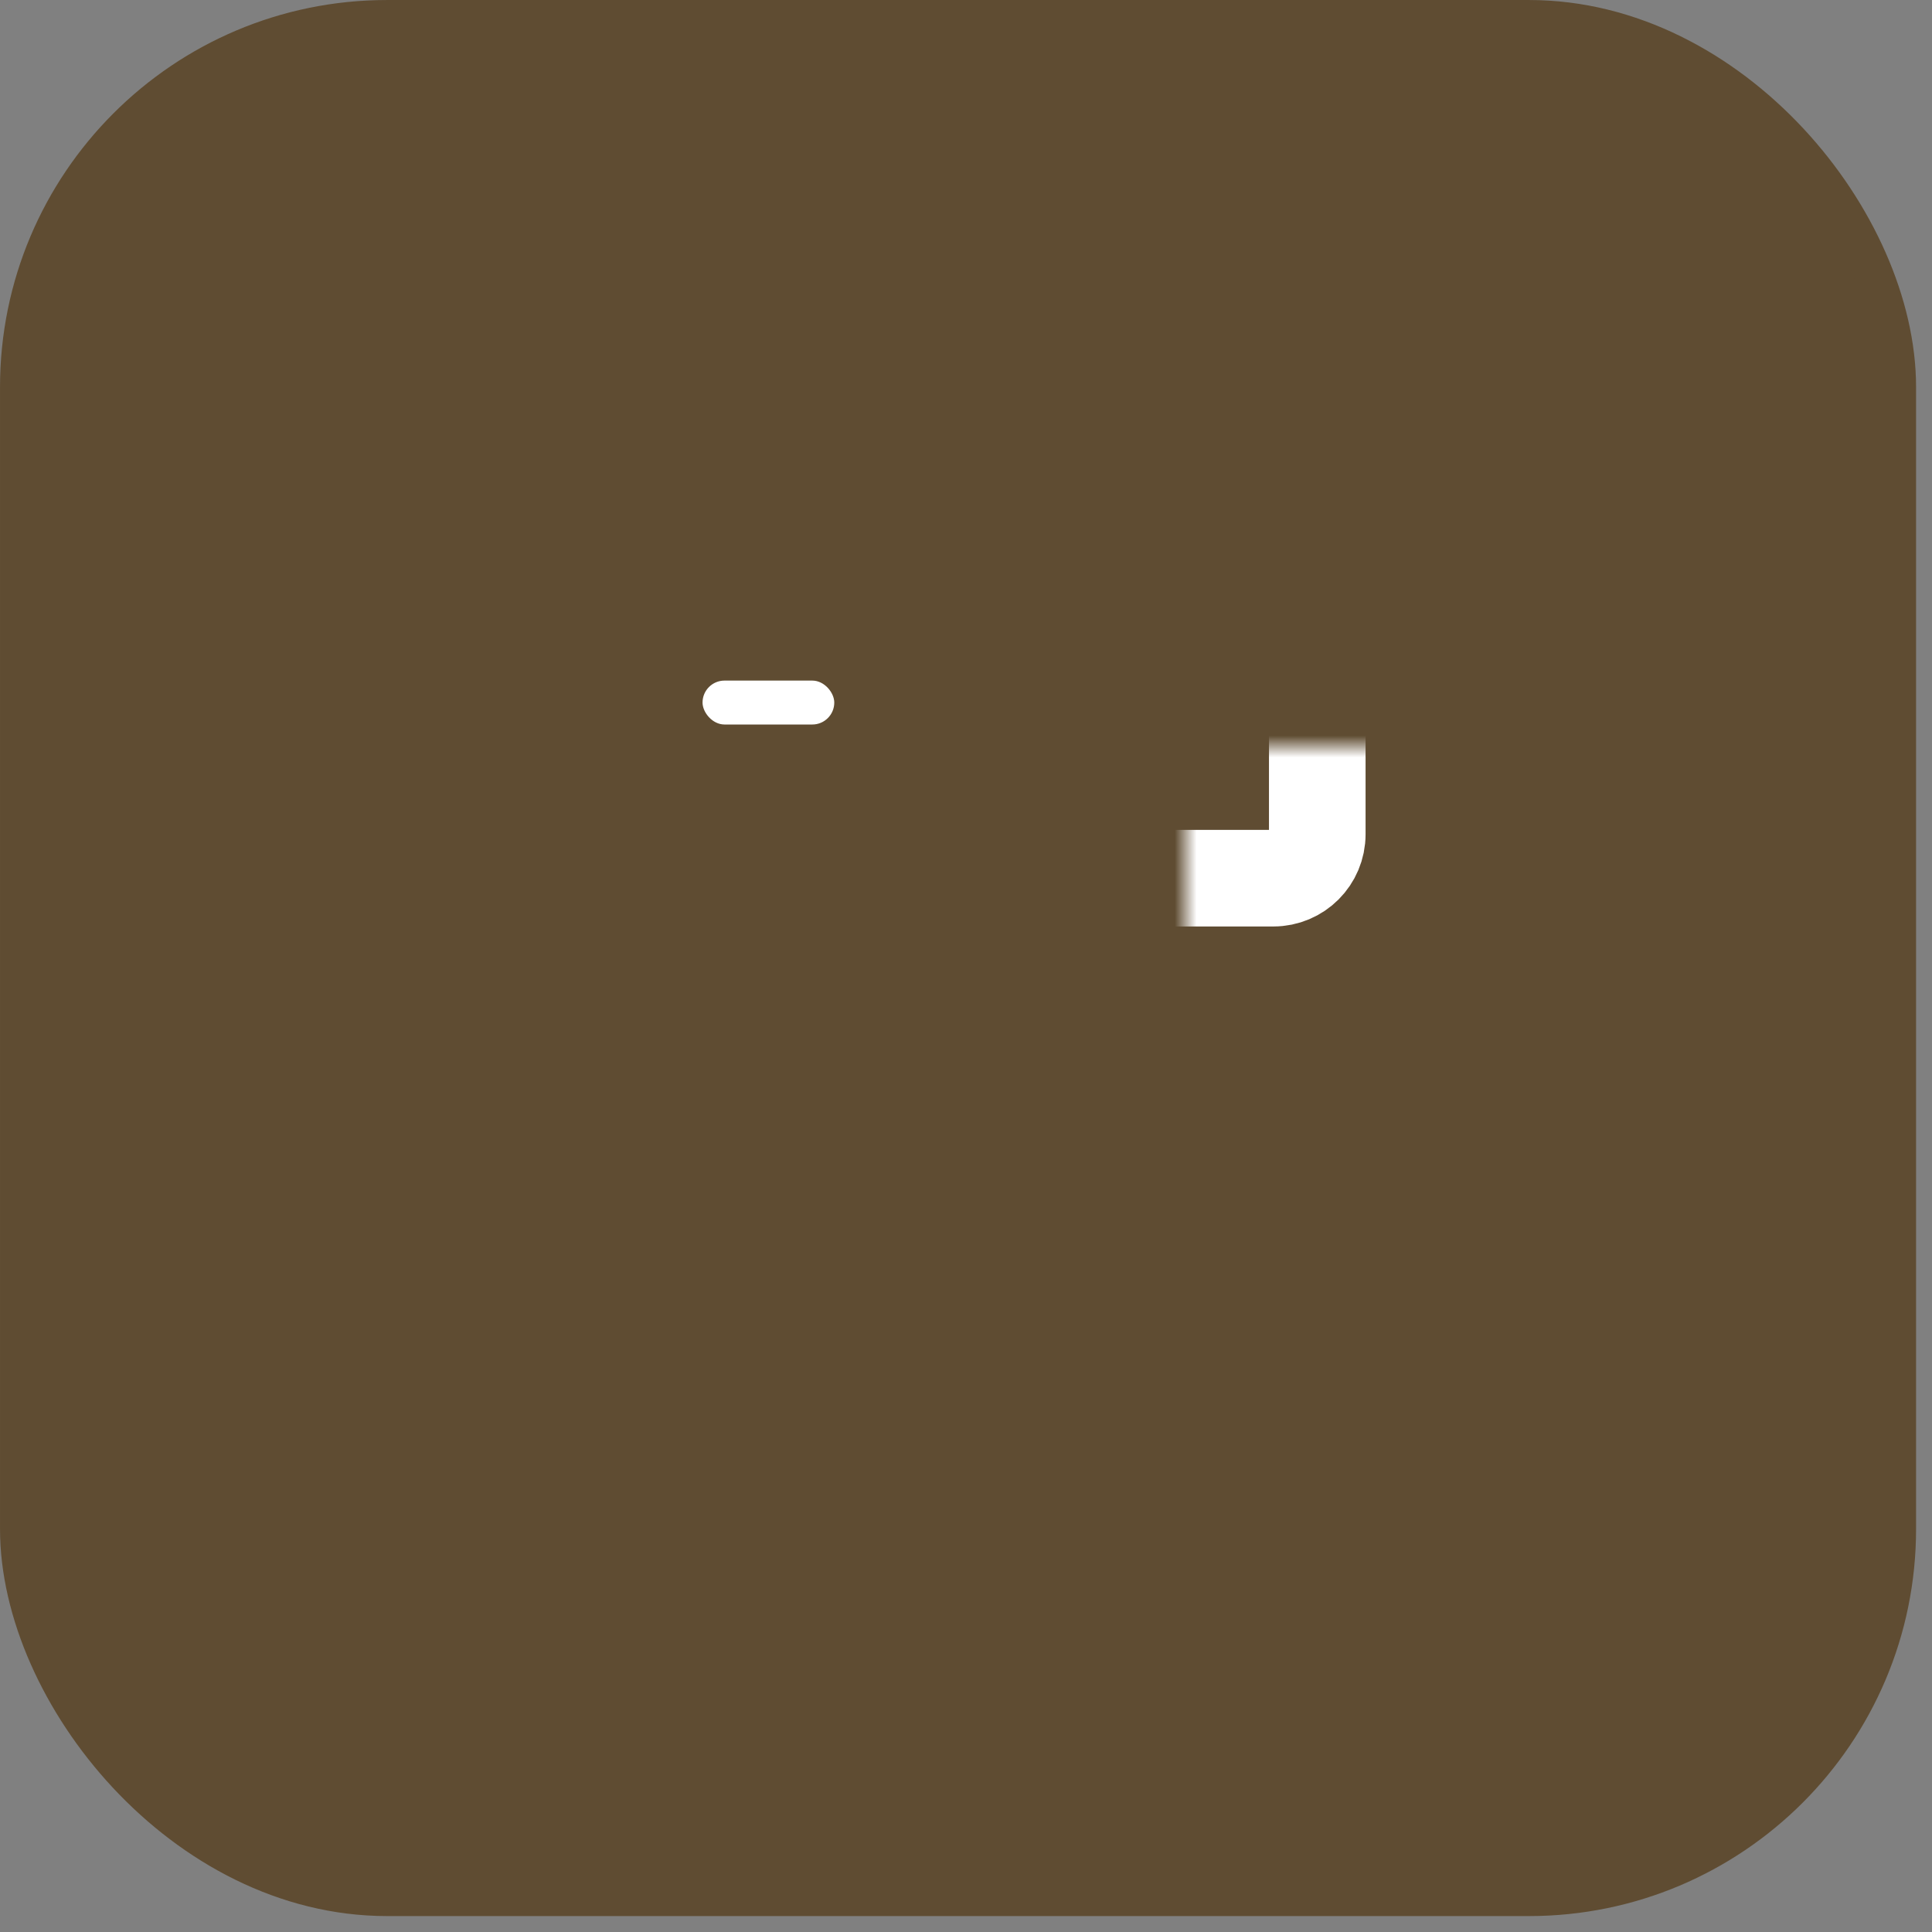 <svg width="88" height="88" viewBox="0 0 88 88" fill="none" xmlns="http://www.w3.org/2000/svg">
<rect x="0" y="0" width="88" height="88" fill="#808080" stroke="none"/>
<rect x="0.882" y="0.882" width="85.511" height="85.511" rx="16.75" fill="#5F4C32" stroke="#5F4C32" stroke-width="1.763"/>
<mask id="path-2-inside-1_4302_219" fill="white">
<rect x="27" y="17" width="33" height="23" rx="2"/>
</mask>
<rect x="27" y="17" width="33" height="23" rx="2" stroke="white" stroke-width="4.4" mask="url(#path-2-inside-1_4302_219)"/>
<mask id="path-3-inside-2_4302_219" fill="white">
<rect x="27" y="37" width="33" height="29" rx="2"/>
</mask>
<rect x="27" y="37" width="33" height="29" rx="2" stroke="white" stroke-width="4.4" mask="url(#path-3-inside-2_4302_219)"/>
<rect x="32" y="31" width="6" height="2" rx="1" fill="white"/>
</svg>
